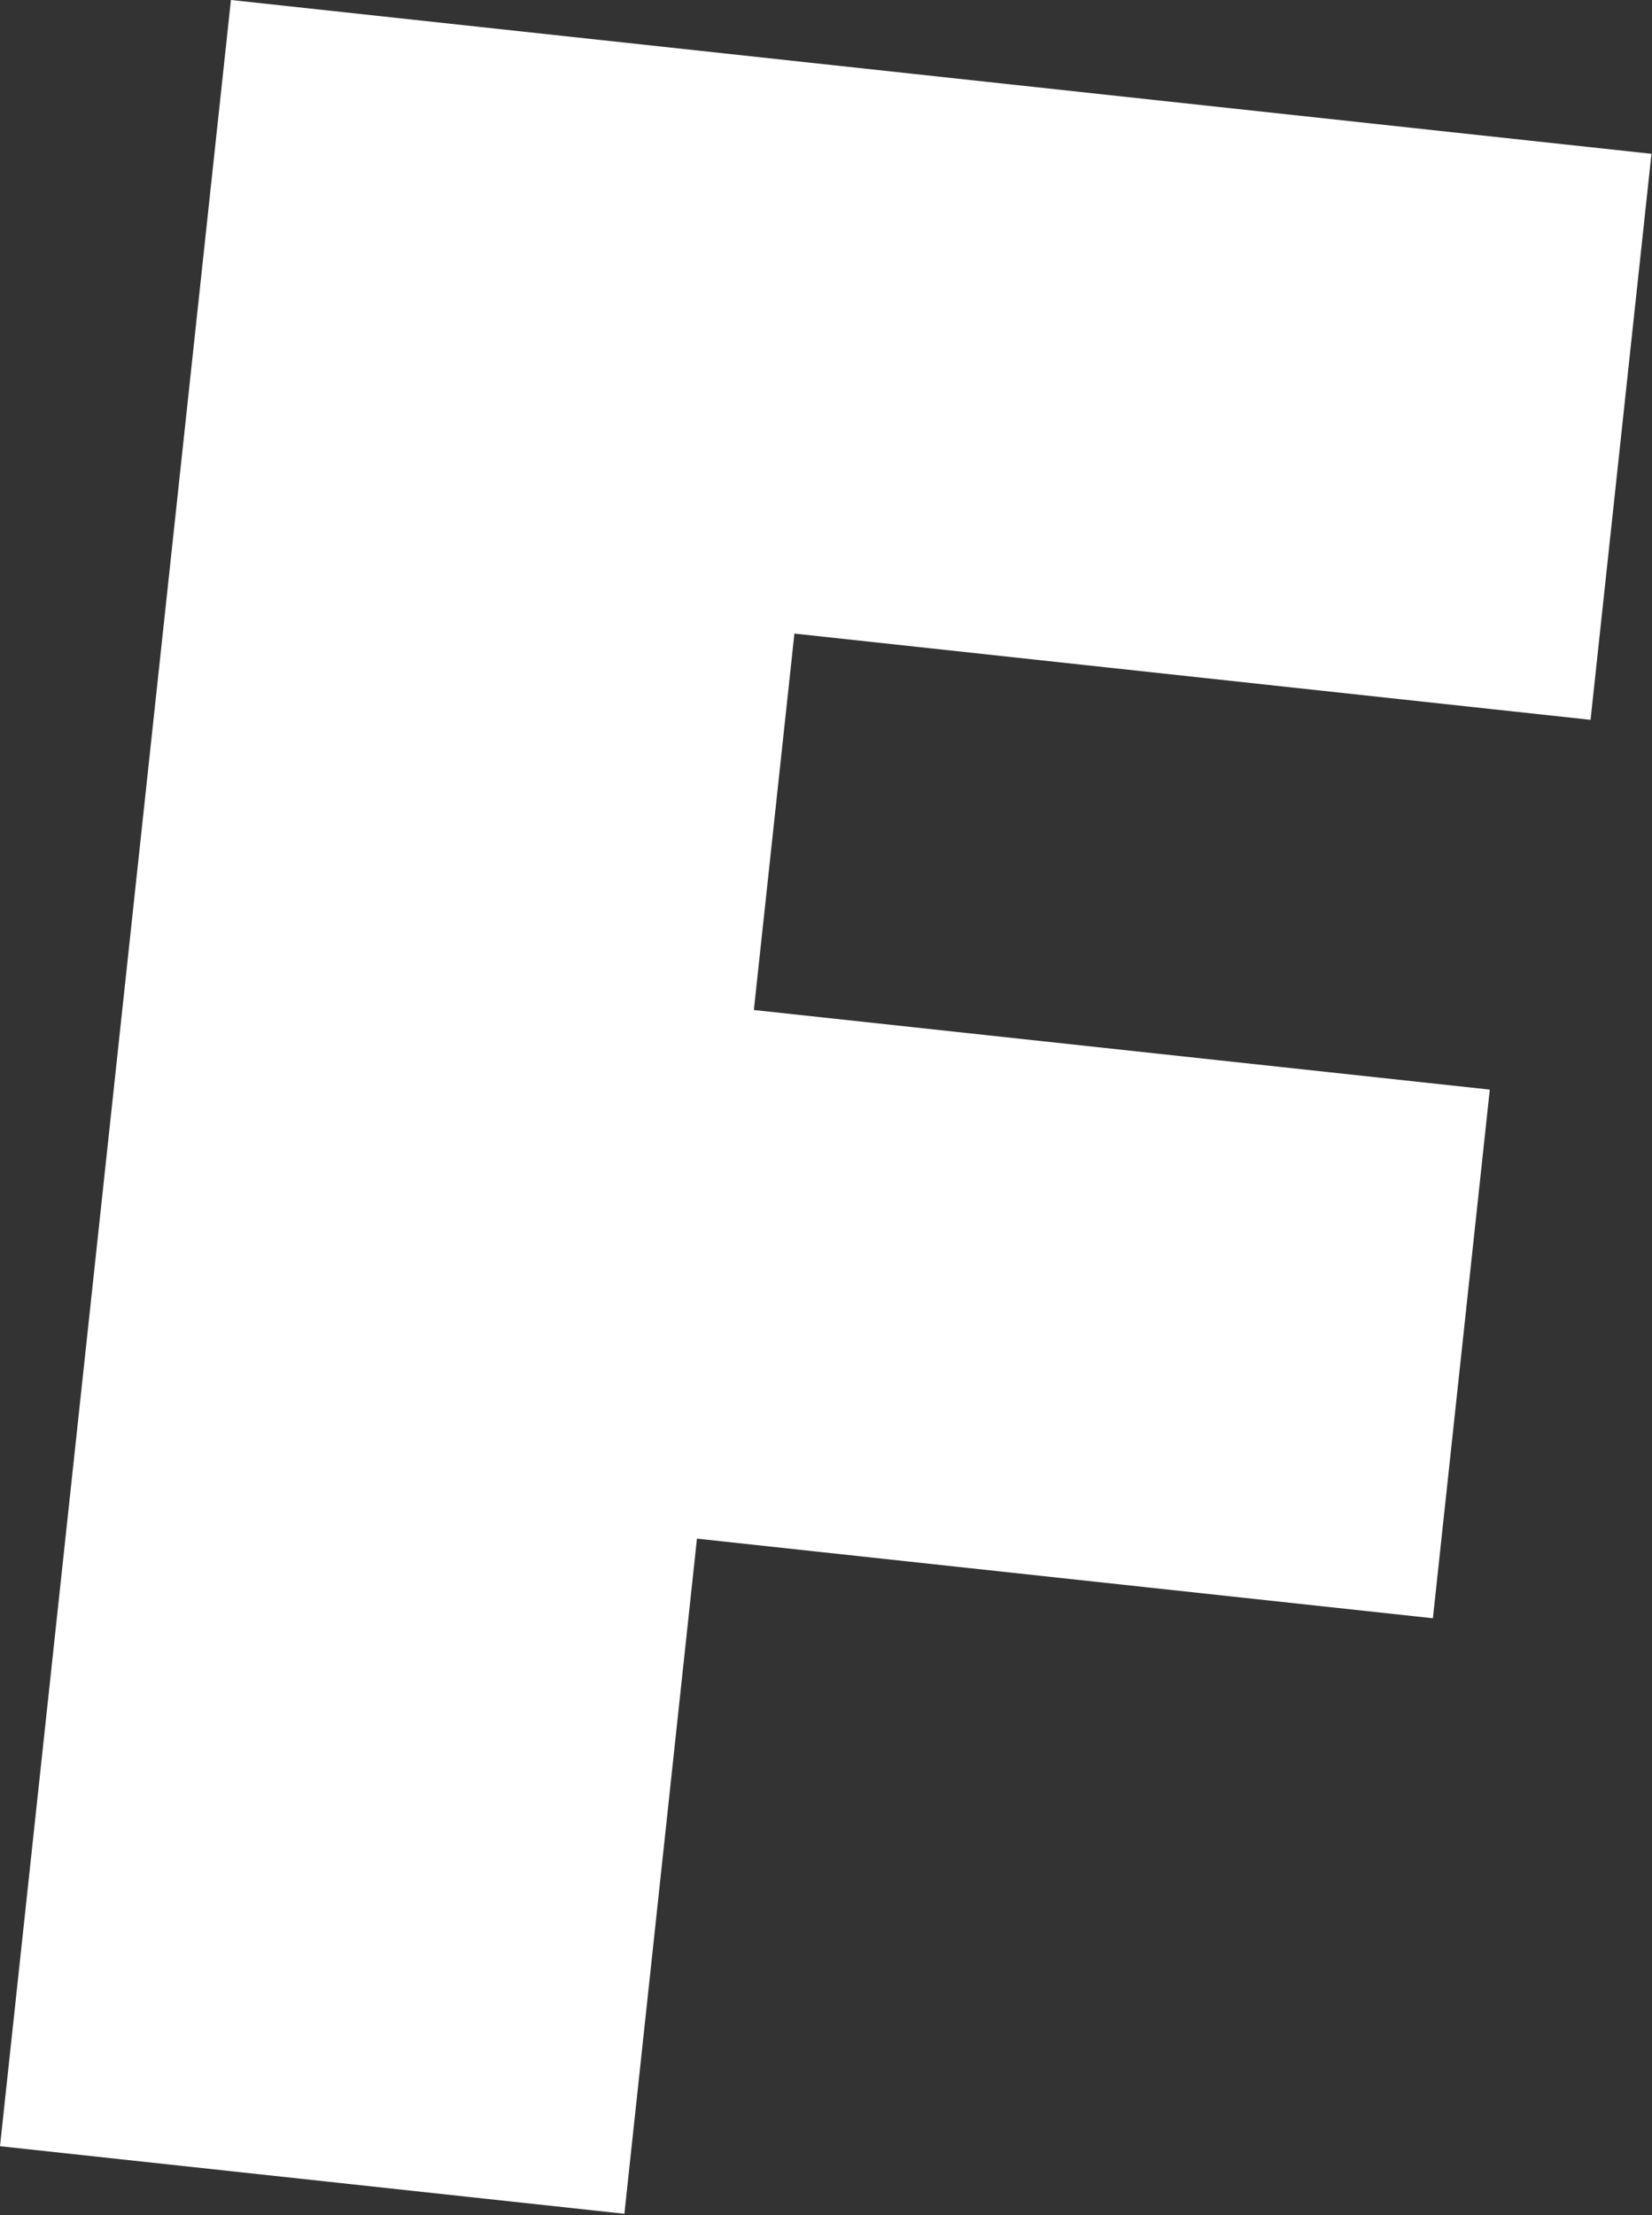 <svg width="250" height="335" viewBox="0 0 250 335" fill="none" xmlns="http://www.w3.org/2000/svg">
<rect x="0" y="0" width="250" height="335" fill="#333333" stroke="none"/>
<path d="M34.973 0L249.919 23.263L240.702 108.868L120.219 95.824L114.083 152.753L225.454 164.793L216.842 244.748L105.472 232.707L94.49 334.815L0 324.596L34.947 0H34.973Z" fill="white"/>
</svg>
